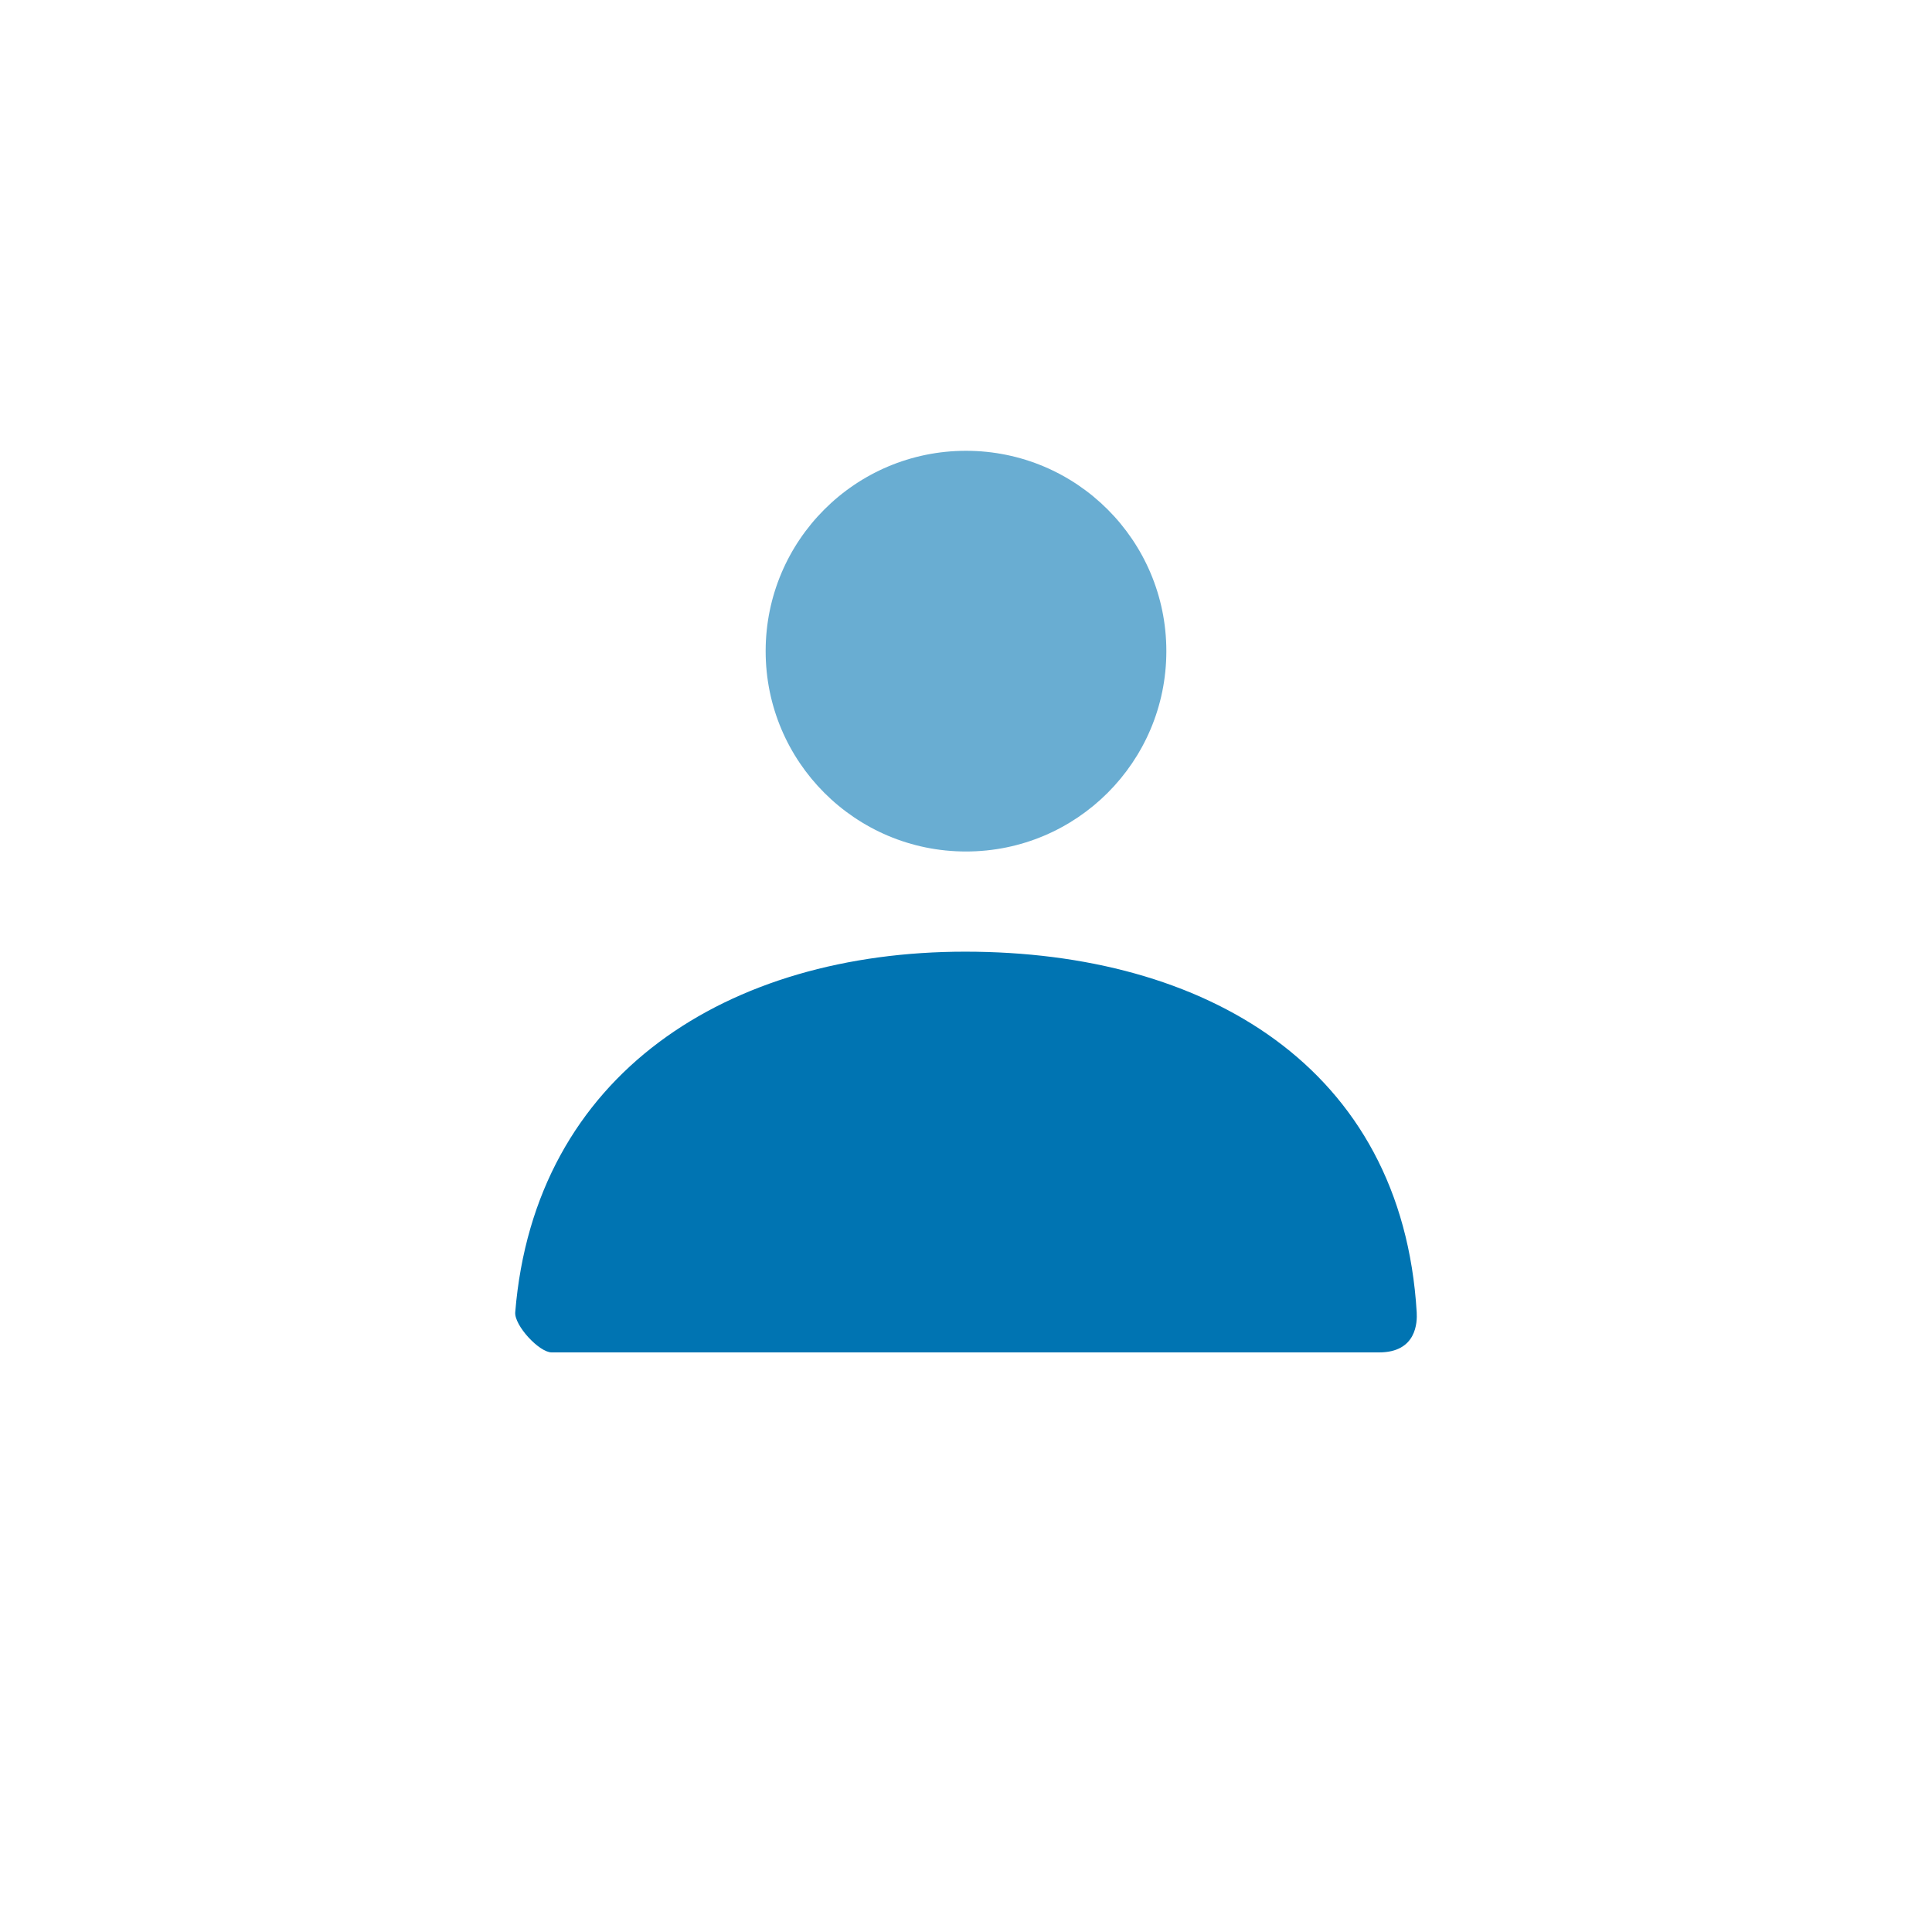<svg width="60" height="60" viewBox="0 0 60 60" fill="none" xmlns="http://www.w3.org/2000/svg" >

<path opacity="0.588" d="M30 26.444C26.564 26.444 23.778 23.659 23.778 20.222C23.778 16.786 26.564 14 30 14C33.437 14 36.222 16.786 36.222 20.222C36.222 23.659 33.437 26.444 30 26.444Z" fill="#0074B2"/>
<path d="M16.001 40.754C16.604 33.33 22.63 29.555 29.974 29.555C37.422 29.555 43.541 33.123 43.997 40.755C44.015 41.06 43.997 42 42.828 42C37.064 42 28.498 42 17.132 42C16.742 42 15.968 41.159 16.001 40.754Z" fill="#0074B2"/>
</svg>
